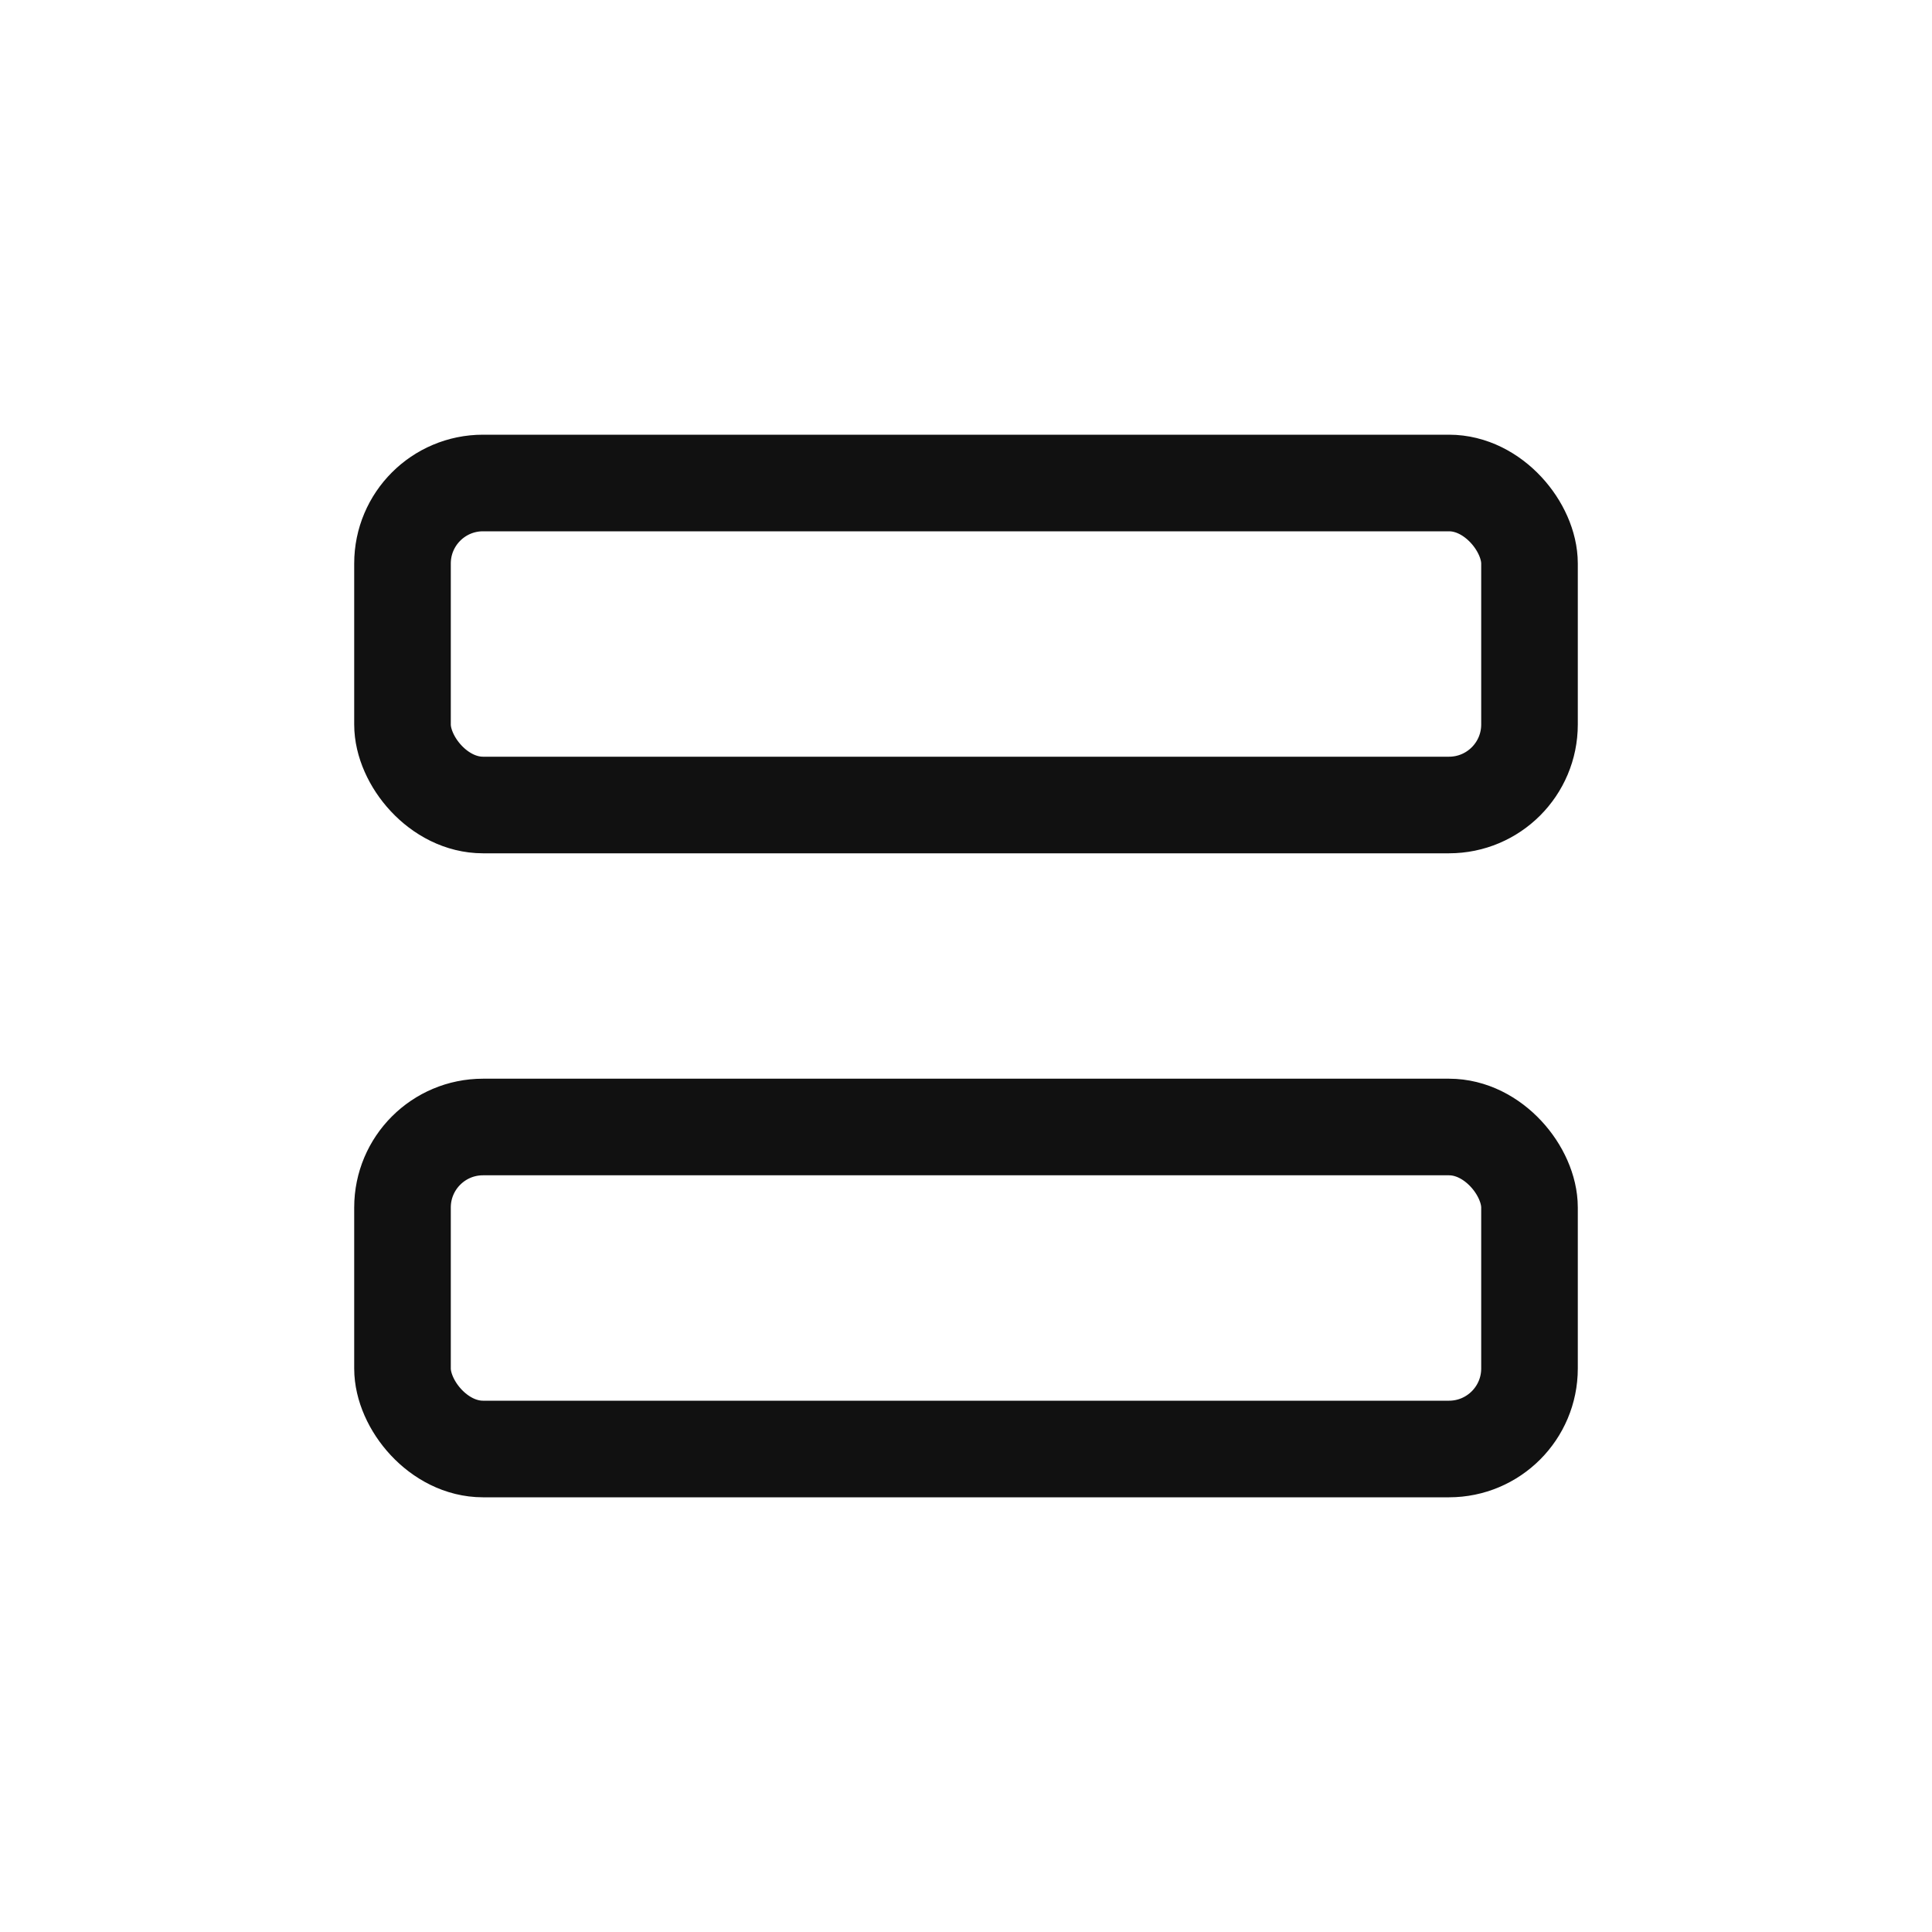 <svg width="24" height="24" viewBox="0 0 24 24" fill="none" xmlns="http://www.w3.org/2000/svg">
<defs>
<style type="text/css" id="current-color-scheme">
.ColorScheme-Text { color:#111111; }
</style>
</defs>
<g clip-path="url(#clip0_1364_451)">
<rect x="5" y="14" width="14" height="4" rx="1" stroke="currentColor" stroke-width="1.2" class="ColorScheme-Text" />
<rect x="5" y="6" width="14" height="4" rx="1" stroke="currentColor" stroke-width="1.2" class="ColorScheme-Text" />
</g>
<defs>
<clipPath id="clip0_1364_451">
<rect width="24" height="24" fill="white"/>
</clipPath>
</defs>
</svg>
